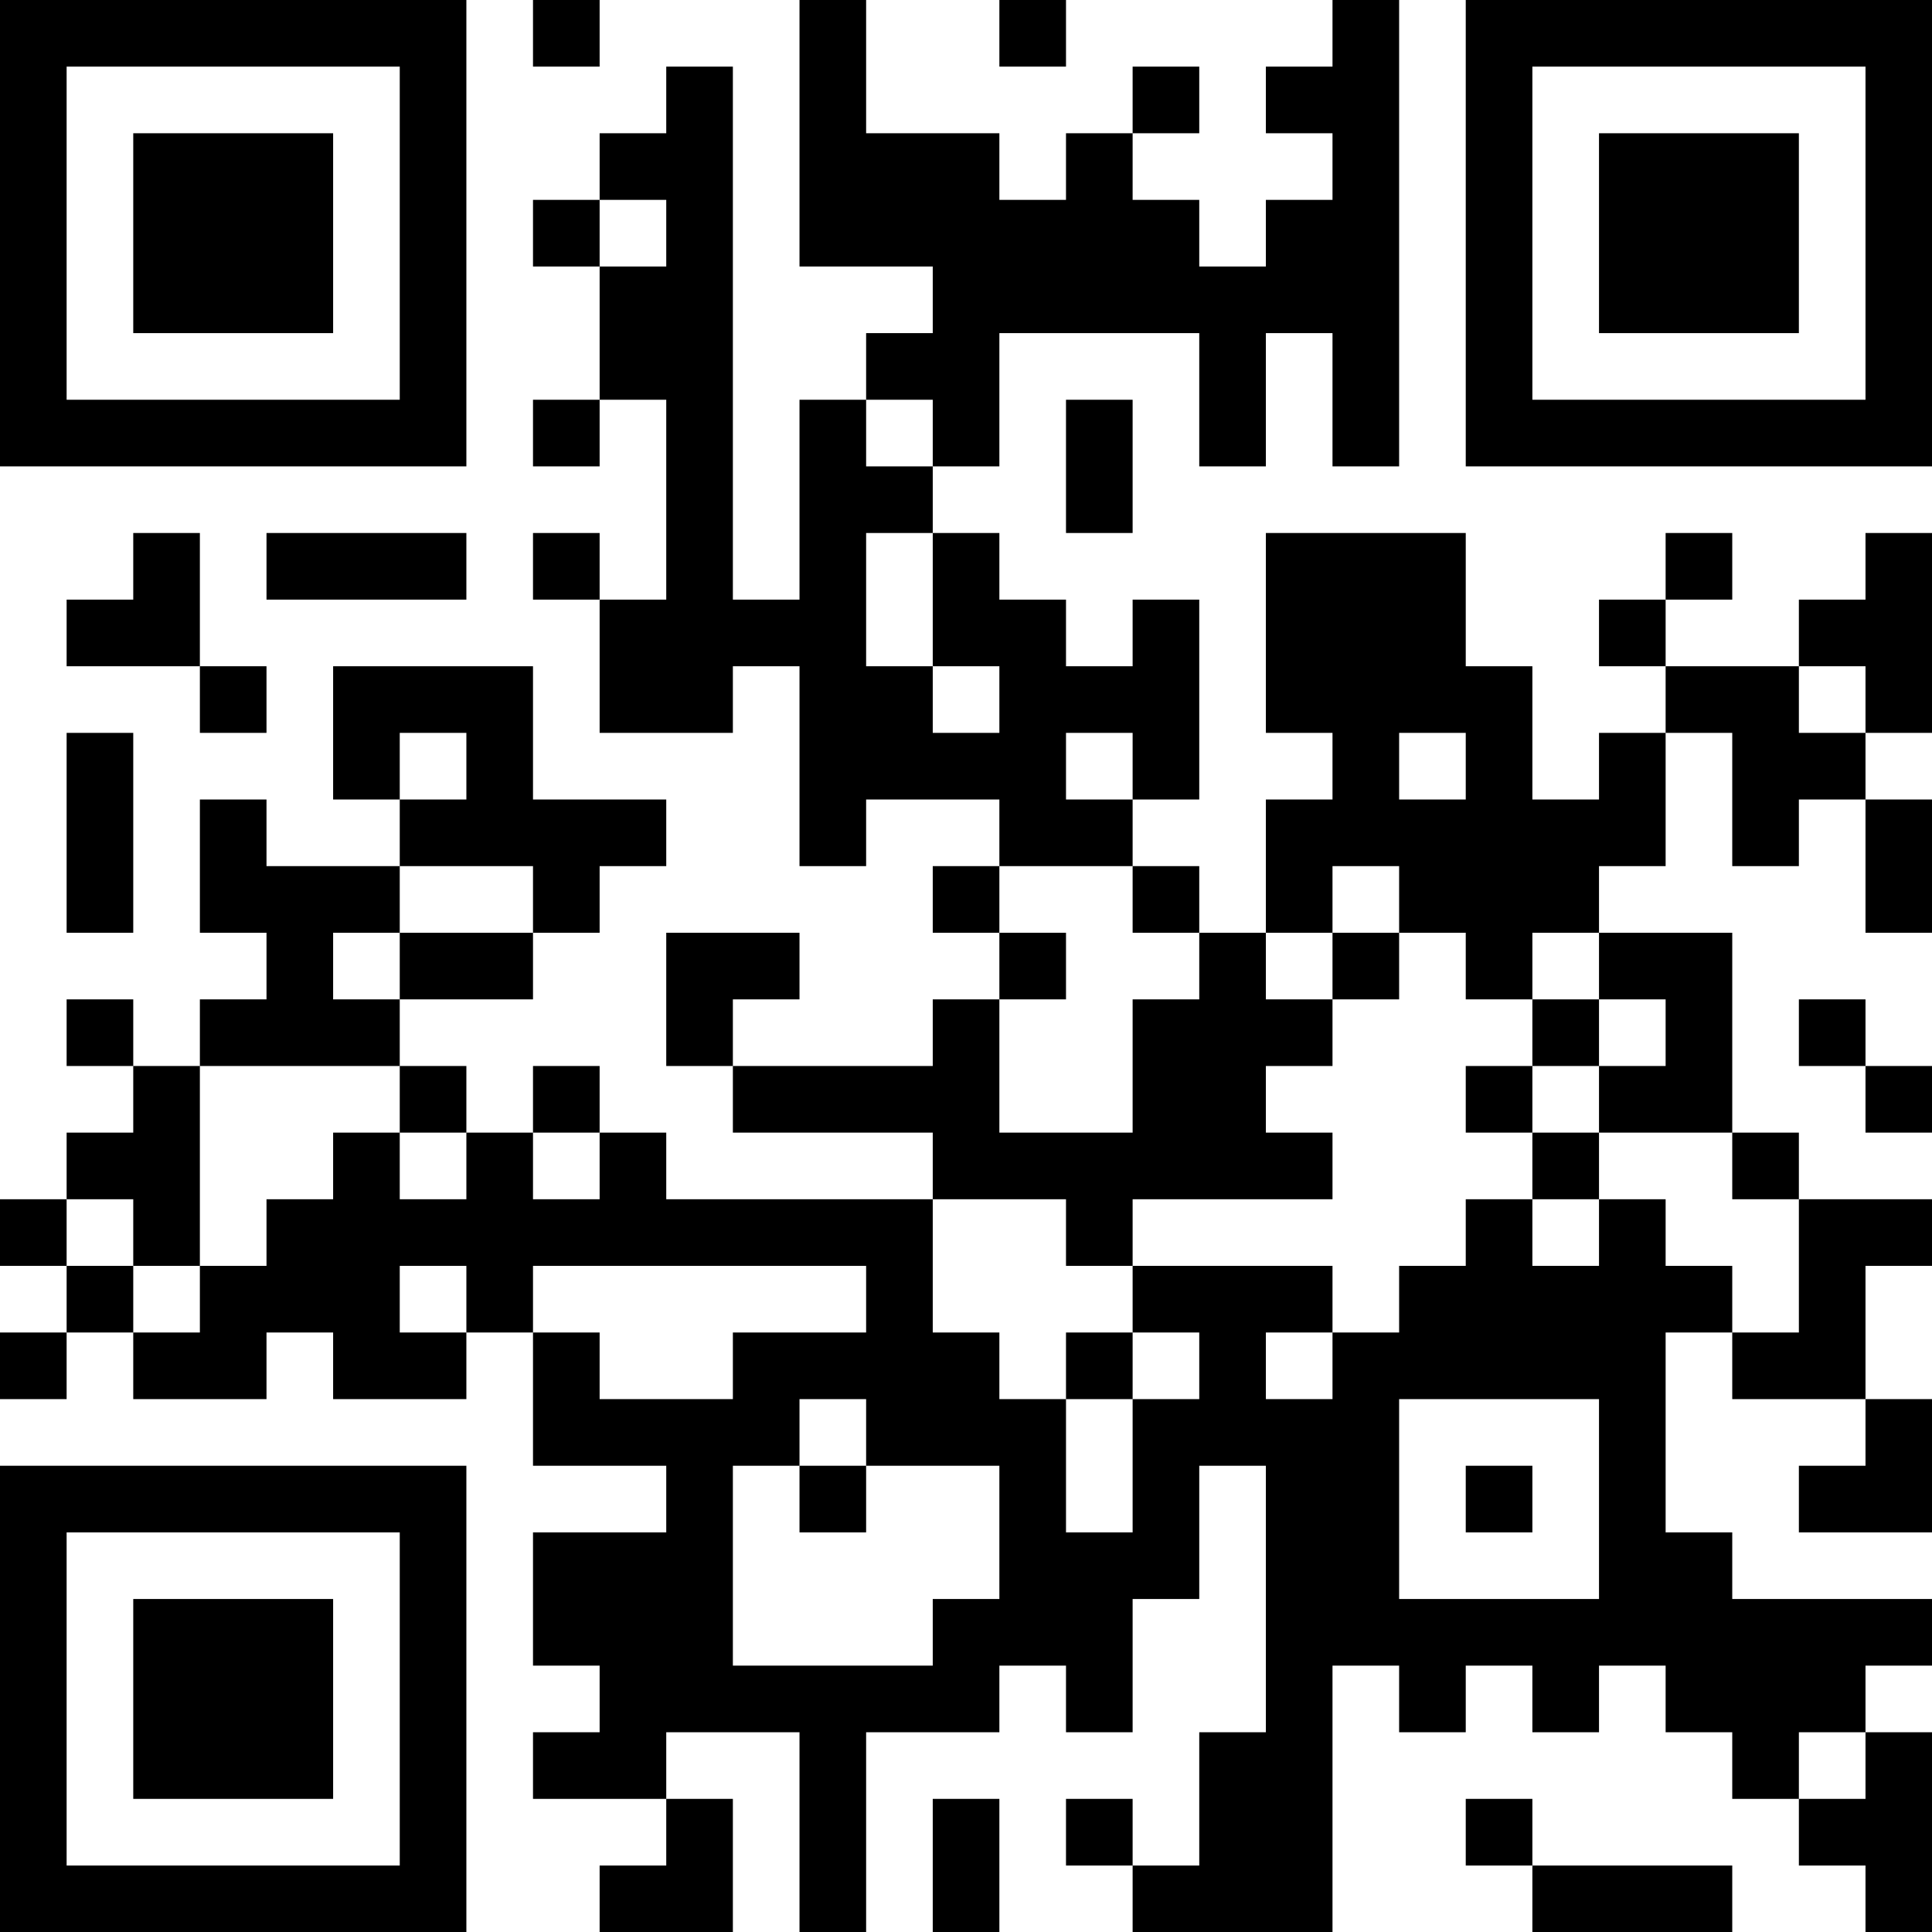 <?xml version="1.0" encoding="UTF-8"?>
<svg xmlns="http://www.w3.org/2000/svg" version="1.1" width="200" height="200" viewBox="0 0 200 200"><rect x="0" y="0" width="200" height="200" fill="#ffffff"/><g transform="scale(6.897)"><g transform="translate(0,0)"><path fill-rule="evenodd" d="M8 0L8 1L9 1L9 0ZM12 0L12 4L14 4L14 5L13 5L13 6L12 6L12 9L11 9L11 1L10 1L10 2L9 2L9 3L8 3L8 4L9 4L9 6L8 6L8 7L9 7L9 6L10 6L10 9L9 9L9 8L8 8L8 9L9 9L9 11L11 11L11 10L12 10L12 13L13 13L13 12L15 12L15 13L14 13L14 14L15 14L15 15L14 15L14 16L11 16L11 15L12 15L12 14L10 14L10 16L11 16L11 17L14 17L14 18L10 18L10 17L9 17L9 16L8 16L8 17L7 17L7 16L6 16L6 15L8 15L8 14L9 14L9 13L10 13L10 12L8 12L8 10L5 10L5 12L6 12L6 13L4 13L4 12L3 12L3 14L4 14L4 15L3 15L3 16L2 16L2 15L1 15L1 16L2 16L2 17L1 17L1 18L0 18L0 19L1 19L1 20L0 20L0 21L1 21L1 20L2 20L2 21L4 21L4 20L5 20L5 21L7 21L7 20L8 20L8 22L10 22L10 23L8 23L8 25L9 25L9 26L8 26L8 27L10 27L10 28L9 28L9 29L11 29L11 27L10 27L10 26L12 26L12 29L13 29L13 26L15 26L15 25L16 25L16 26L17 26L17 24L18 24L18 22L19 22L19 26L18 26L18 28L17 28L17 27L16 27L16 28L17 28L17 29L20 29L20 25L21 25L21 26L22 26L22 25L23 25L23 26L24 26L24 25L25 25L25 26L26 26L26 27L27 27L27 28L28 28L28 29L29 29L29 26L28 26L28 25L29 25L29 24L26 24L26 23L25 23L25 20L26 20L26 21L28 21L28 22L27 22L27 23L29 23L29 21L28 21L28 19L29 19L29 18L27 18L27 17L26 17L26 14L24 14L24 13L25 13L25 11L26 11L26 13L27 13L27 12L28 12L28 14L29 14L29 12L28 12L28 11L29 11L29 8L28 8L28 9L27 9L27 10L25 10L25 9L26 9L26 8L25 8L25 9L24 9L24 10L25 10L25 11L24 11L24 12L23 12L23 10L22 10L22 8L19 8L19 11L20 11L20 12L19 12L19 14L18 14L18 13L17 13L17 12L18 12L18 9L17 9L17 10L16 10L16 9L15 9L15 8L14 8L14 7L15 7L15 5L18 5L18 7L19 7L19 5L20 5L20 7L21 7L21 0L20 0L20 1L19 1L19 2L20 2L20 3L19 3L19 4L18 4L18 3L17 3L17 2L18 2L18 1L17 1L17 2L16 2L16 3L15 3L15 2L13 2L13 0ZM15 0L15 1L16 1L16 0ZM9 3L9 4L10 4L10 3ZM13 6L13 7L14 7L14 6ZM16 6L16 8L17 8L17 6ZM2 8L2 9L1 9L1 10L3 10L3 11L4 11L4 10L3 10L3 8ZM4 8L4 9L7 9L7 8ZM13 8L13 10L14 10L14 11L15 11L15 10L14 10L14 8ZM27 10L27 11L28 11L28 10ZM1 11L1 14L2 14L2 11ZM6 11L6 12L7 12L7 11ZM16 11L16 12L17 12L17 11ZM21 11L21 12L22 12L22 11ZM6 13L6 14L5 14L5 15L6 15L6 14L8 14L8 13ZM15 13L15 14L16 14L16 15L15 15L15 17L17 17L17 15L18 15L18 14L17 14L17 13ZM20 13L20 14L19 14L19 15L20 15L20 16L19 16L19 17L20 17L20 18L17 18L17 19L16 19L16 18L14 18L14 20L15 20L15 21L16 21L16 23L17 23L17 21L18 21L18 20L17 20L17 19L20 19L20 20L19 20L19 21L20 21L20 20L21 20L21 19L22 19L22 18L23 18L23 19L24 19L24 18L25 18L25 19L26 19L26 20L27 20L27 18L26 18L26 17L24 17L24 16L25 16L25 15L24 15L24 14L23 14L23 15L22 15L22 14L21 14L21 13ZM20 14L20 15L21 15L21 14ZM23 15L23 16L22 16L22 17L23 17L23 18L24 18L24 17L23 17L23 16L24 16L24 15ZM27 15L27 16L28 16L28 17L29 17L29 16L28 16L28 15ZM3 16L3 19L2 19L2 18L1 18L1 19L2 19L2 20L3 20L3 19L4 19L4 18L5 18L5 17L6 17L6 18L7 18L7 17L6 17L6 16ZM8 17L8 18L9 18L9 17ZM6 19L6 20L7 20L7 19ZM8 19L8 20L9 20L9 21L11 21L11 20L13 20L13 19ZM16 20L16 21L17 21L17 20ZM12 21L12 22L11 22L11 25L14 25L14 24L15 24L15 22L13 22L13 21ZM21 21L21 24L24 24L24 21ZM12 22L12 23L13 23L13 22ZM22 22L22 23L23 23L23 22ZM27 26L27 27L28 27L28 26ZM14 27L14 29L15 29L15 27ZM22 27L22 28L23 28L23 29L26 29L26 28L23 28L23 27ZM0 0L0 7L7 7L7 0ZM1 1L1 6L6 6L6 1ZM2 2L2 5L5 5L5 2ZM22 0L22 7L29 7L29 0ZM23 1L23 6L28 6L28 1ZM24 2L24 5L27 5L27 2ZM0 22L0 29L7 29L7 22ZM1 23L1 28L6 28L6 23ZM2 24L2 27L5 27L5 24Z" fill="#000000"/></g></g></svg>
